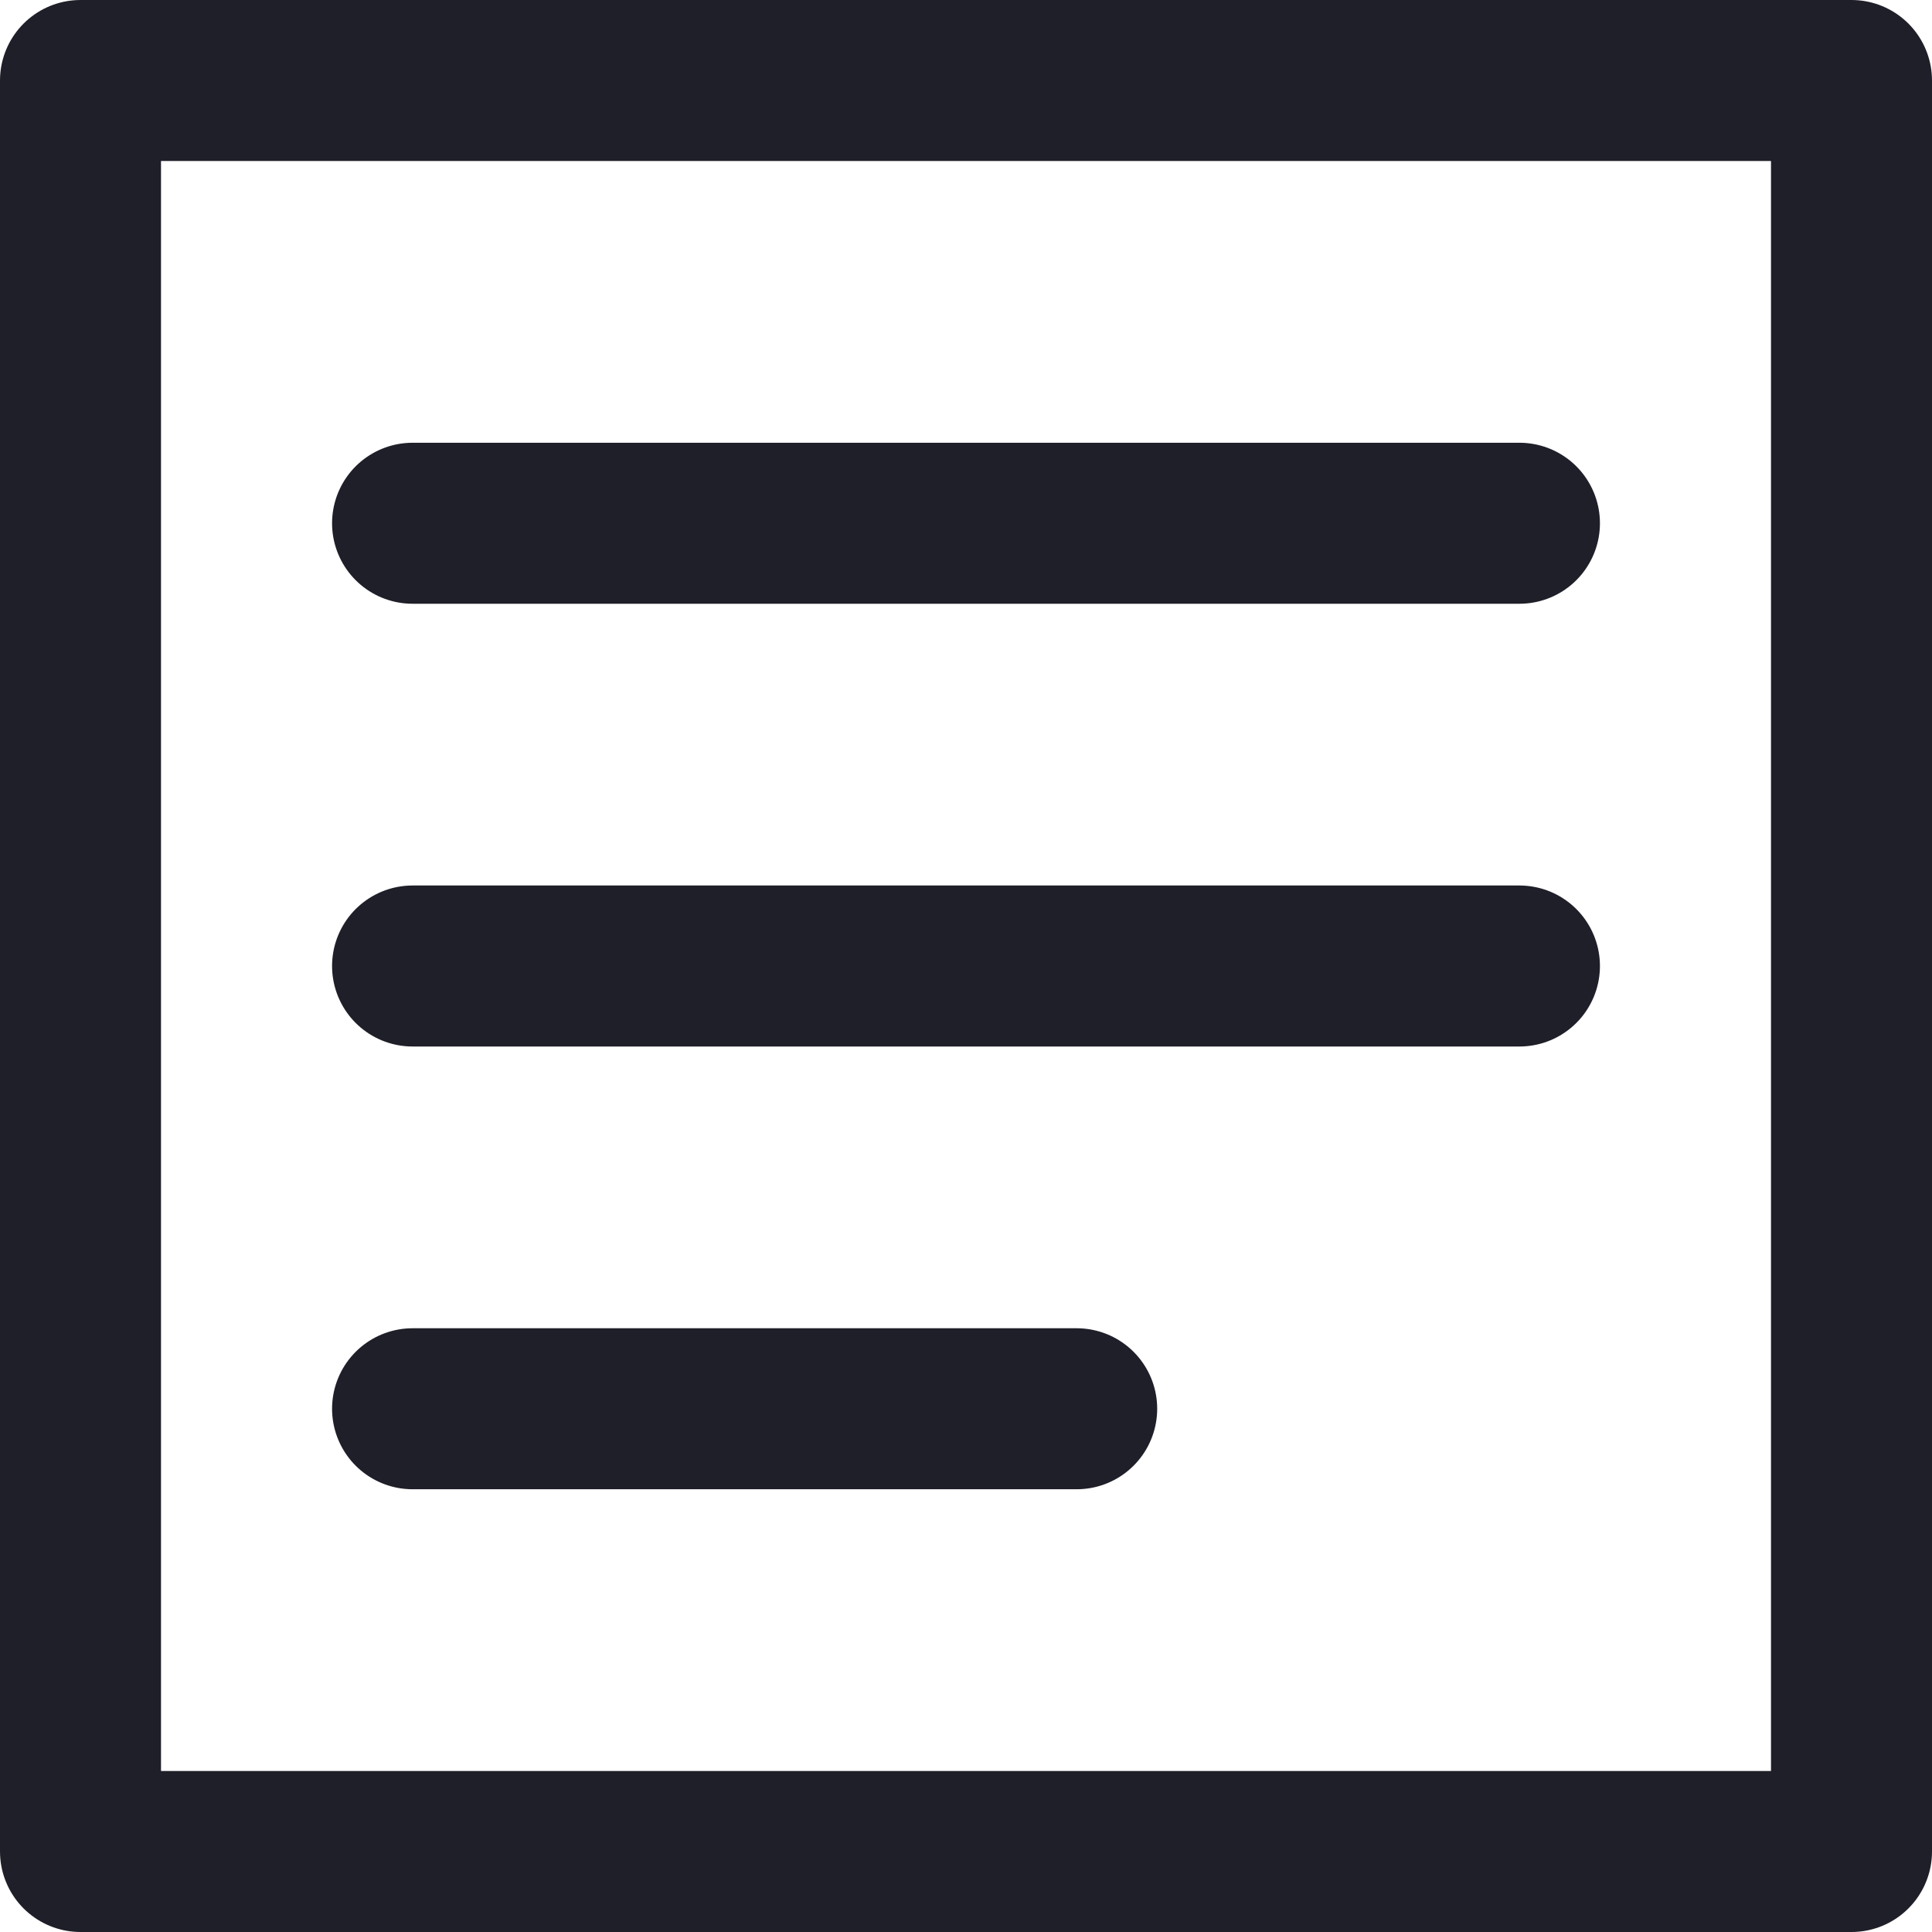 <svg width="24" height="24" viewBox="0 0 24 24" fill="none" xmlns="http://www.w3.org/2000/svg">
<path d="M23 1H1V23H23V1Z" stroke="#1F1F29" stroke-width="2" stroke-linecap="round" stroke-linejoin="round"/>
<path d="M5.125 6.5H18.875" stroke="#1F1F29" stroke-width="2" stroke-linecap="round" stroke-linejoin="round"/>
<path d="M5.125 12H18.875" stroke="#1F1F29" stroke-width="2" stroke-linecap="round" stroke-linejoin="round"/>
<path d="M5.125 17.5H13.375" stroke="#1F1F29" stroke-width="2" stroke-linecap="round" stroke-linejoin="round"/>
</svg>
